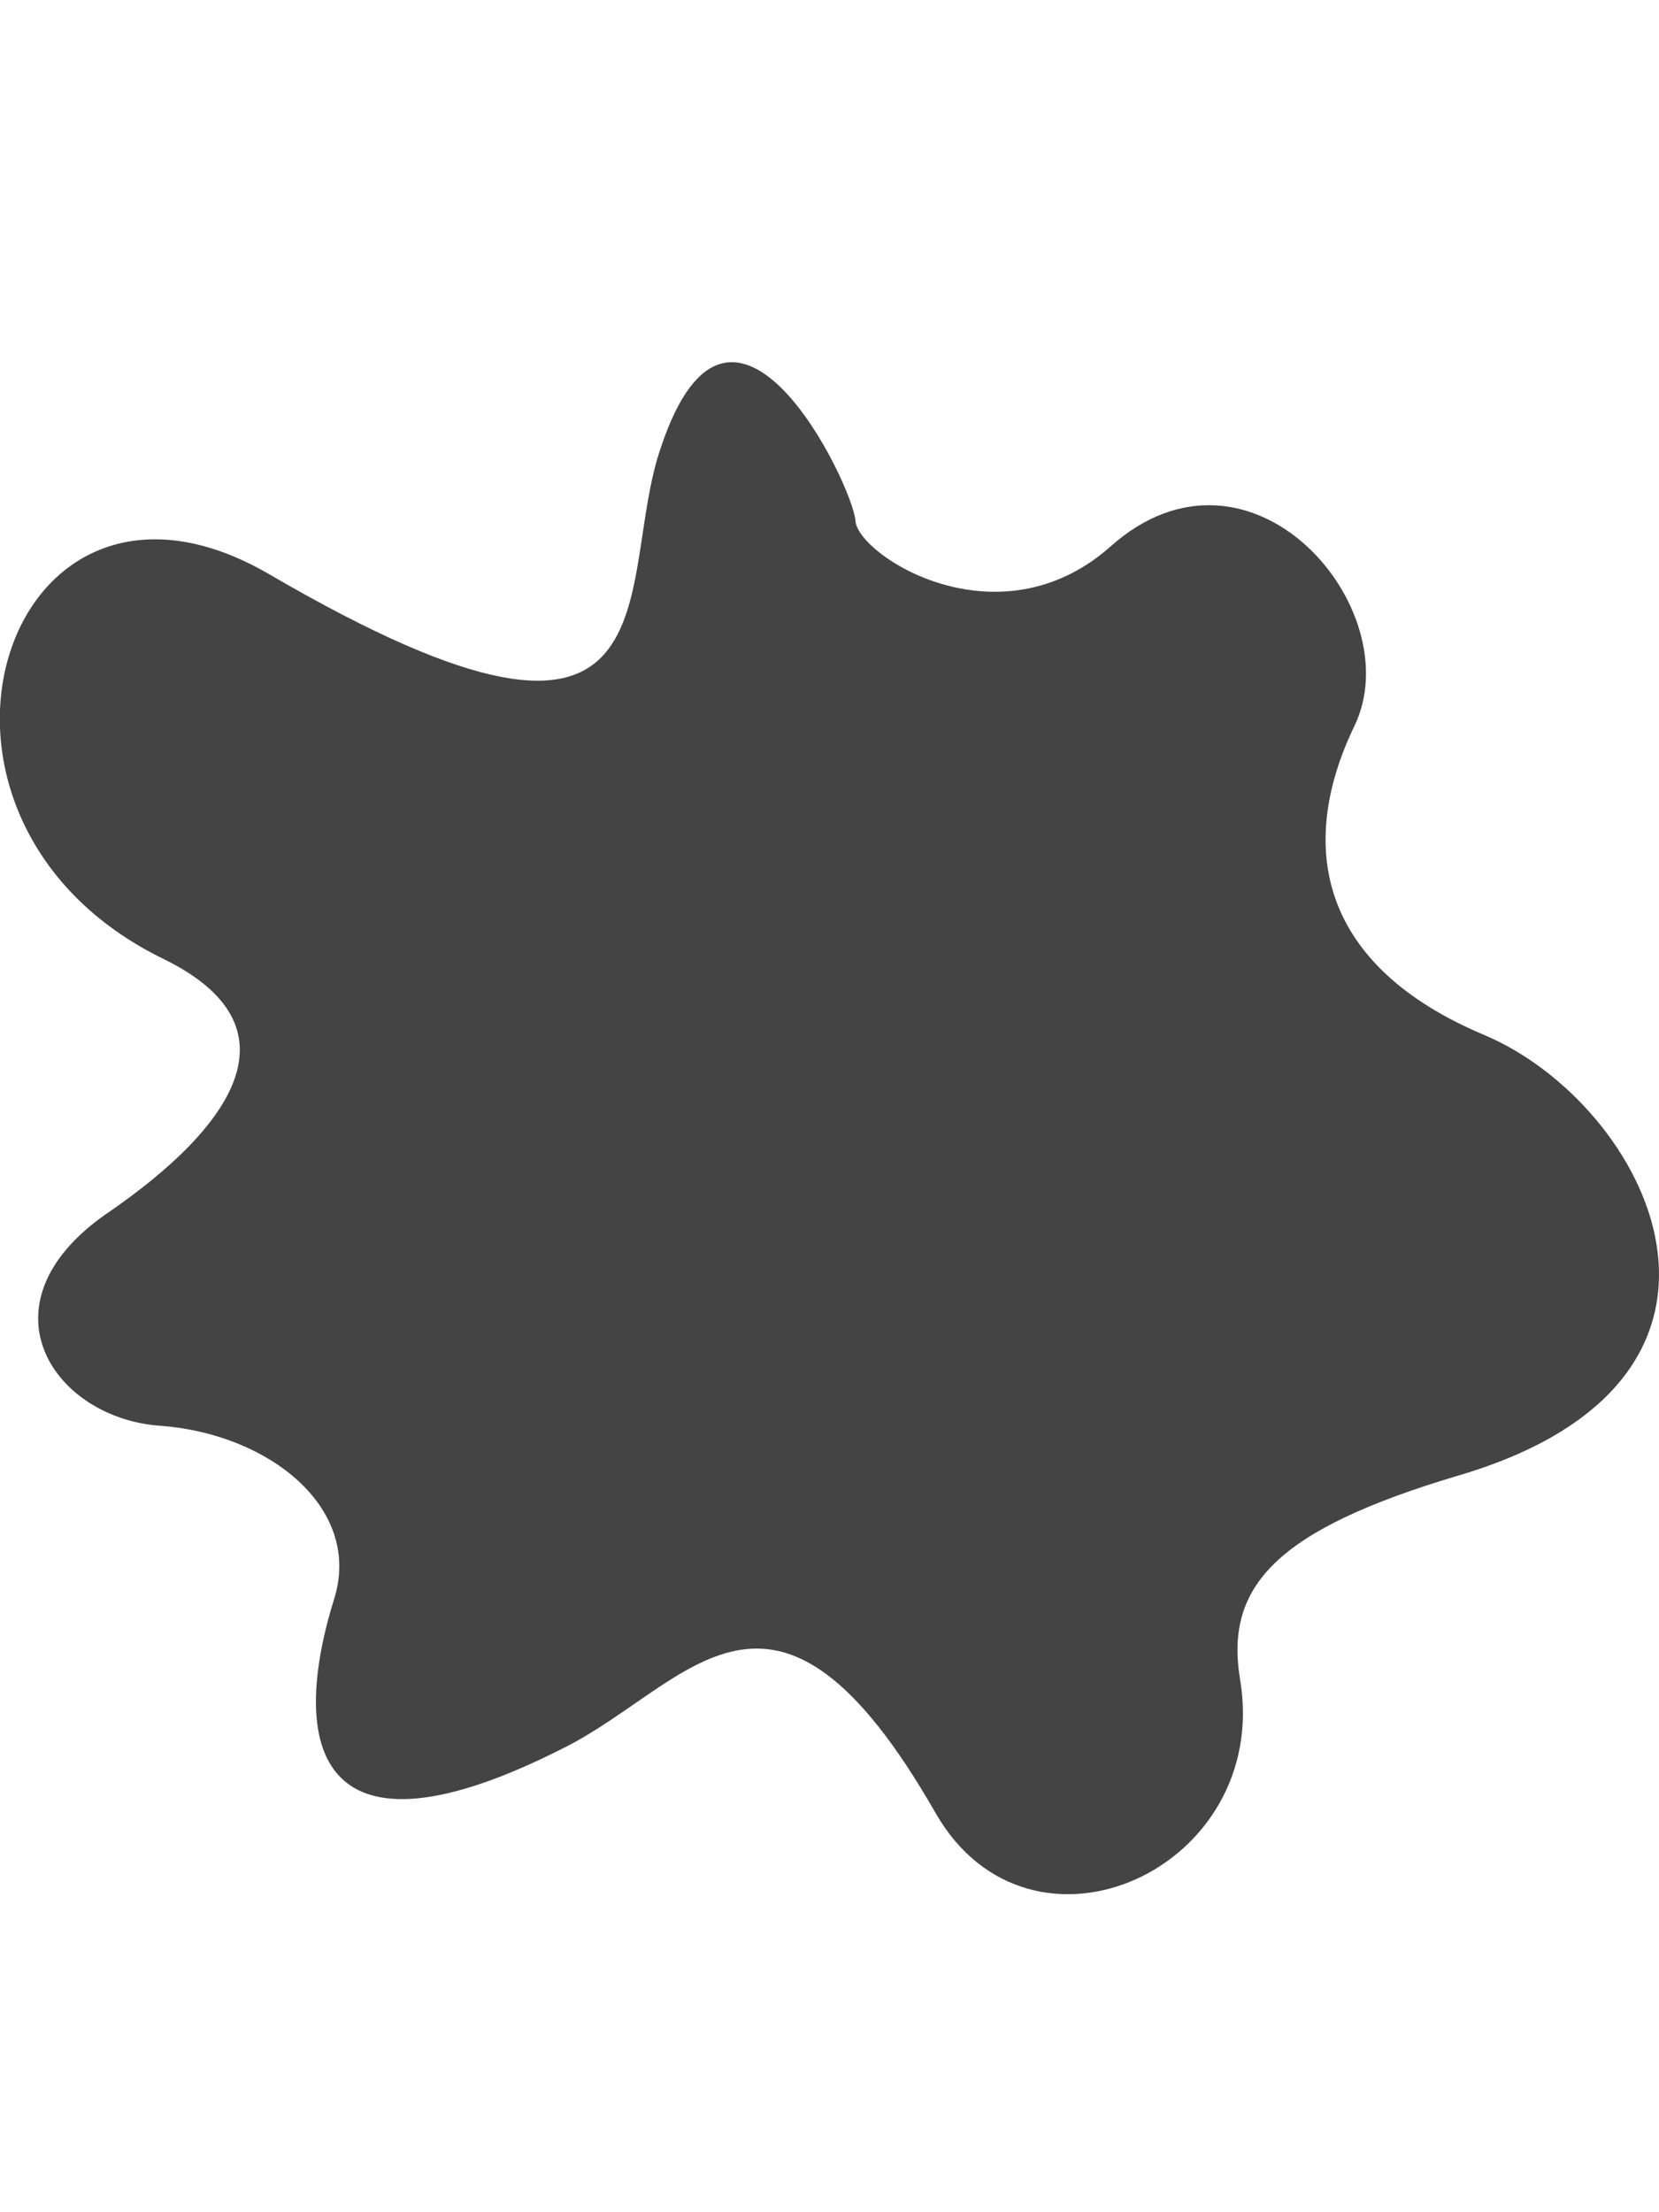 <?xml version="1.0" encoding="utf-8"?>
<!-- Generated by IcoMoon.io -->
<!DOCTYPE svg PUBLIC "-//W3C//DTD SVG 1.1//EN" "http://www.w3.org/Graphics/SVG/1.1/DTD/svg11.dtd">
<svg version="1.1" xmlns="http://www.w3.org/2000/svg" xmlns:xlink="http://www.w3.org/1999/xlink" width="24" height="32" viewBox="0 0 24 32">
<path fill="#444444" d="M1.531 17.563c-1.875 1.313-0.75 2.969 0.813 3.063 1.563 0.125 2.875 1.188 2.5 2.469-0.688 2.188-0.25 4 3.313 2.188 1.813-0.906 3.031-3.156 5.375 0.938 1.375 2.406 4.875 0.813 4.406-1.938-0.219-1.344 0.531-2.156 3.156-2.938 4.781-1.406 2.75-5.375 0.375-6.375s-2.719-2.719-1.875-4.469c0.813-1.688-1.5-4.406-3.531-2.594-1.625 1.438-3.656 0.125-3.688-0.375s-1.781-4.156-2.813-1.063c-0.688 1.969 0.406 5.375-5.656 1.844-3.844-2.25-5.719 3.531-1.531 5.563 1.969 0.969 1.031 2.406-0.844 3.688z"></path>
</svg>

